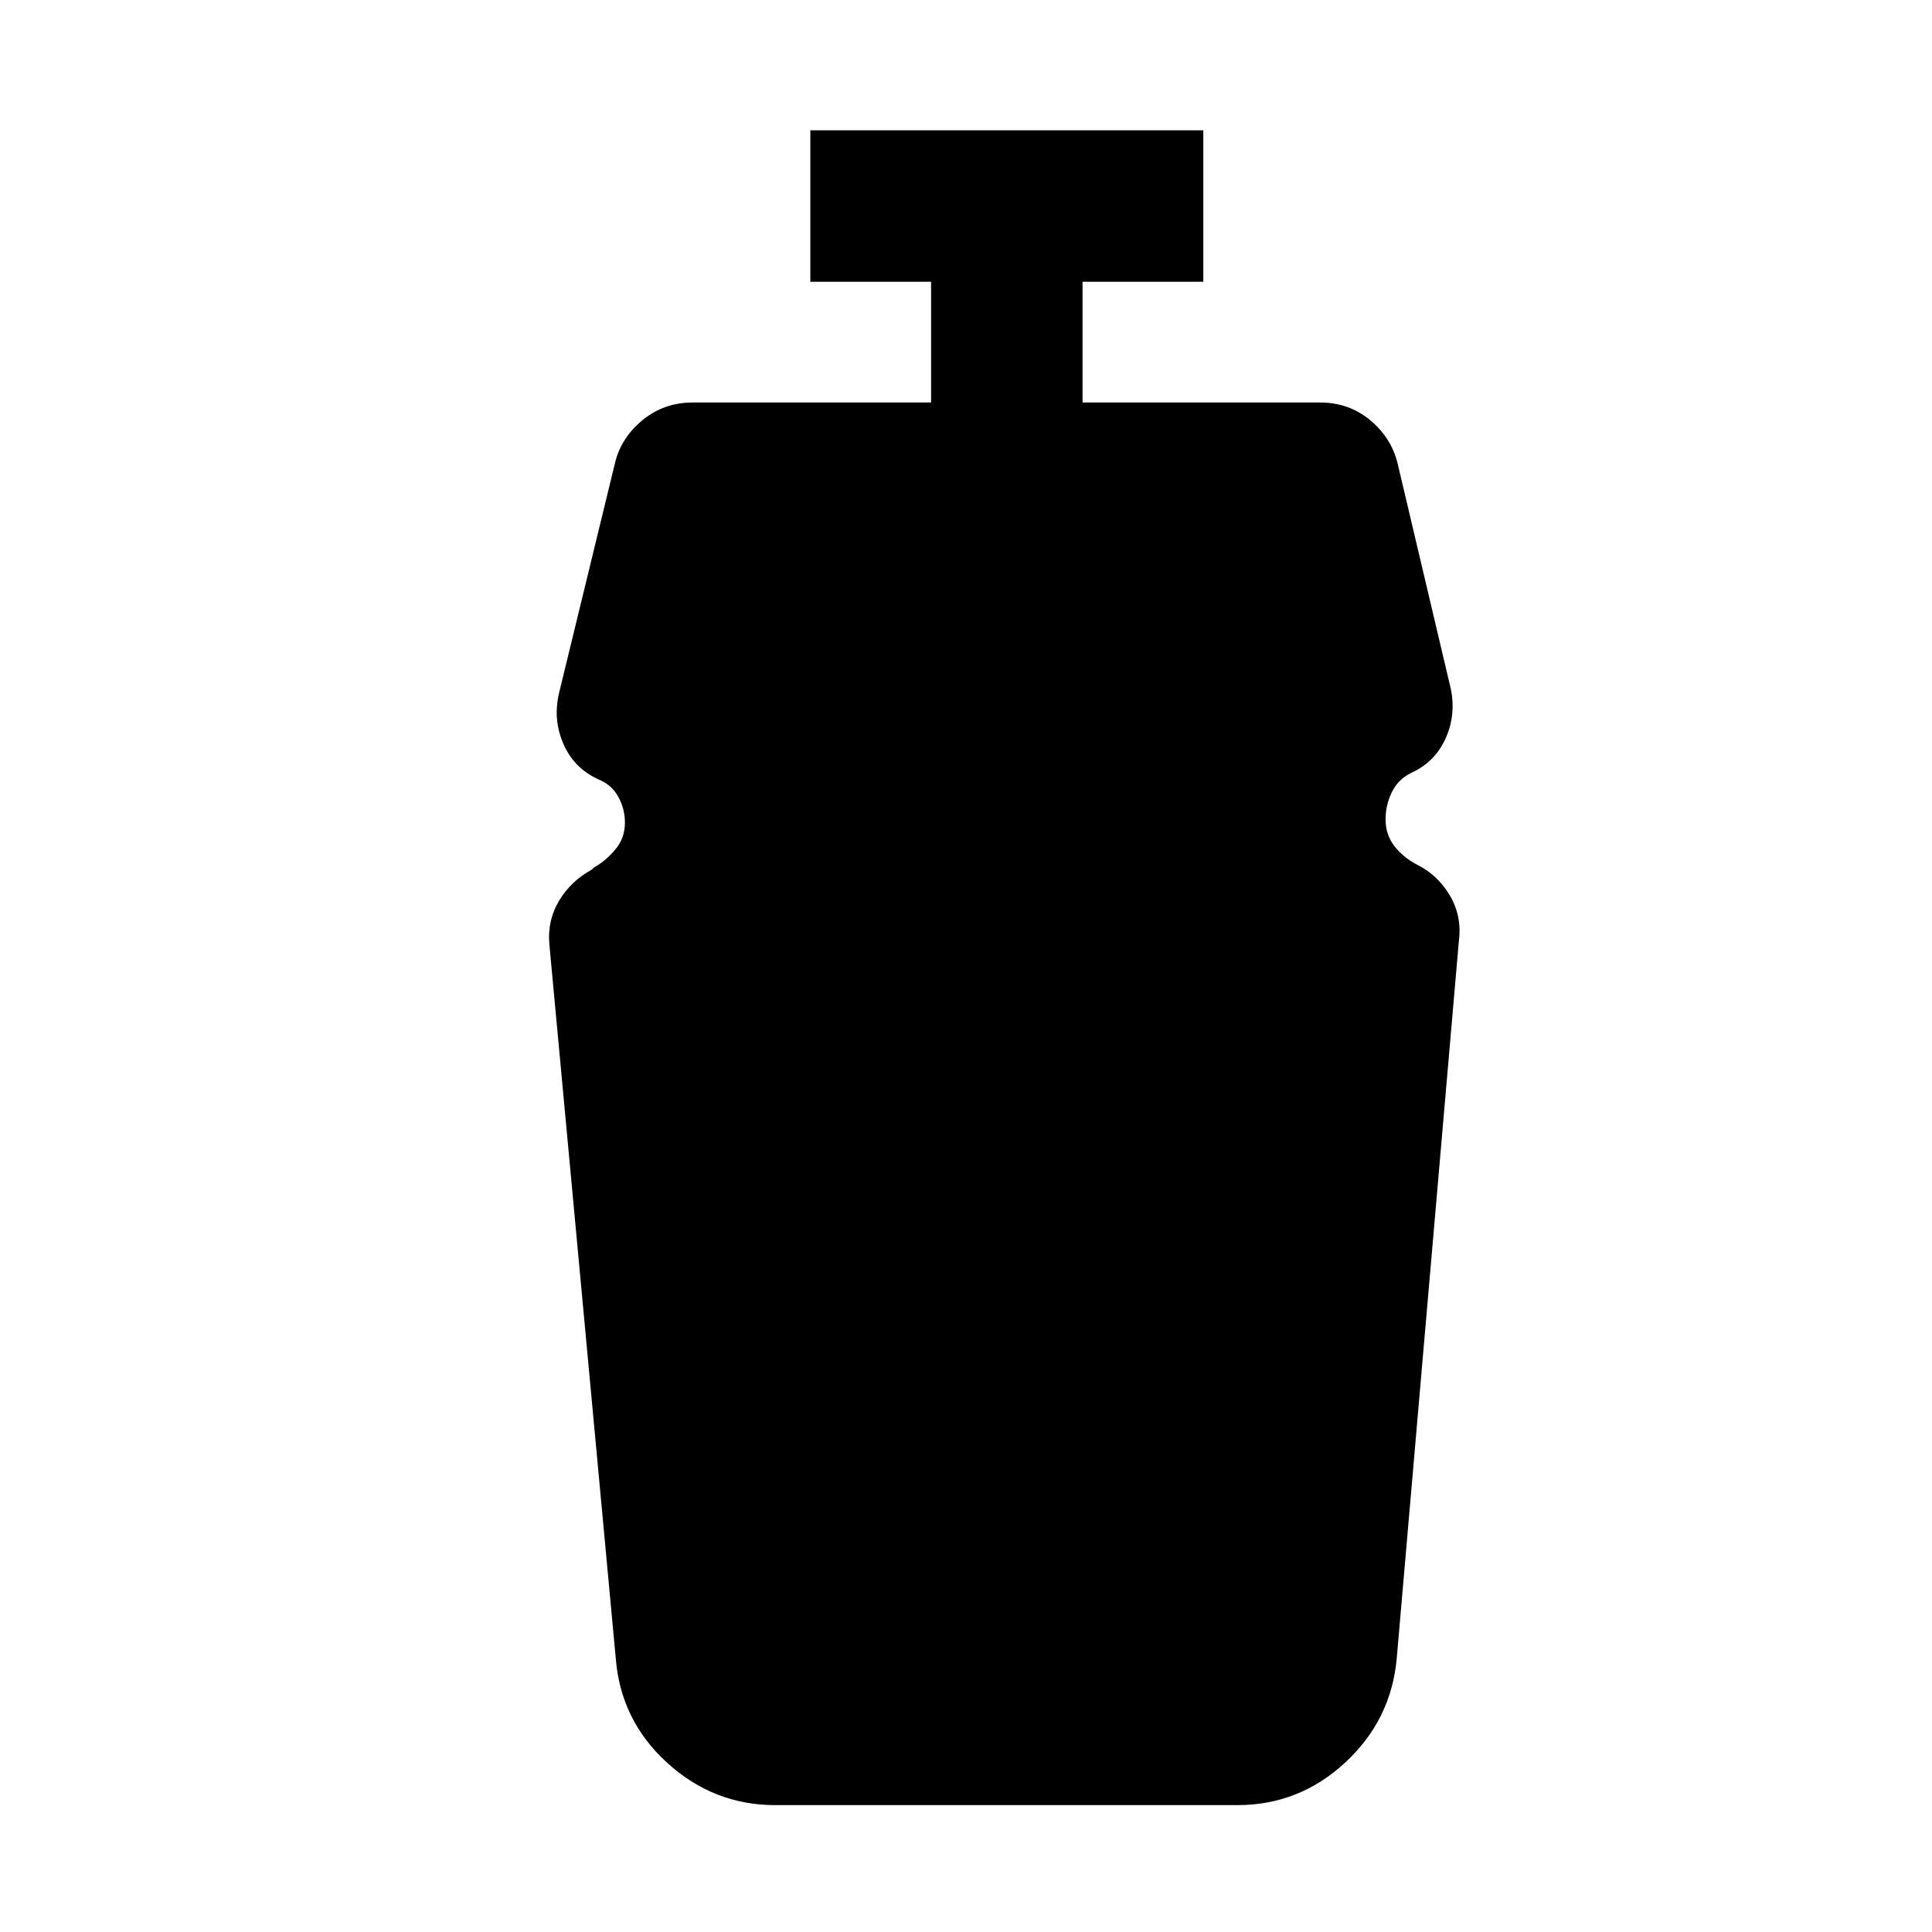 <svg xmlns="http://www.w3.org/2000/svg" width="48" height="48" viewBox="0 -960 960 960"><path d="M385.174-63.043q-30.572 0-53.69-21.063-23.118-21.064-25.528-52.024l-33-354.826q-1-11.826 4.913-21.587t16.174-15.327l1-1q6.078-3.438 10.778-9.099t4.7-13.262q0-6.841-3.293-12.841-3.294-6-9.88-8.666l-2-1q-10.696-5.566-15.544-16.956-4.848-11.39-2.283-23.827l28-115.131q2.927-12.638 13.635-21.493Q329.865-760 344.13-760h118.522v-60h-60v-75.262h195.261V-820h-60v60H655.87q14.391 0 24.935 8.761 10.543 8.761 13.674 21.587l26.434 112q2.566 12.438-2.282 23.828-4.848 11.39-15.544 16.955l-2 1q-6.404 3.108-9.506 9.546-3.102 6.438-3.102 13.43 0 7.545 4.256 13.138 4.257 5.592 11.222 9.32 10.38 5.105 16.451 15.379t4.505 22.535L694.044-136.13q-2.701 30.681-25.577 51.884t-53.641 21.203H385.174Z"/></svg>